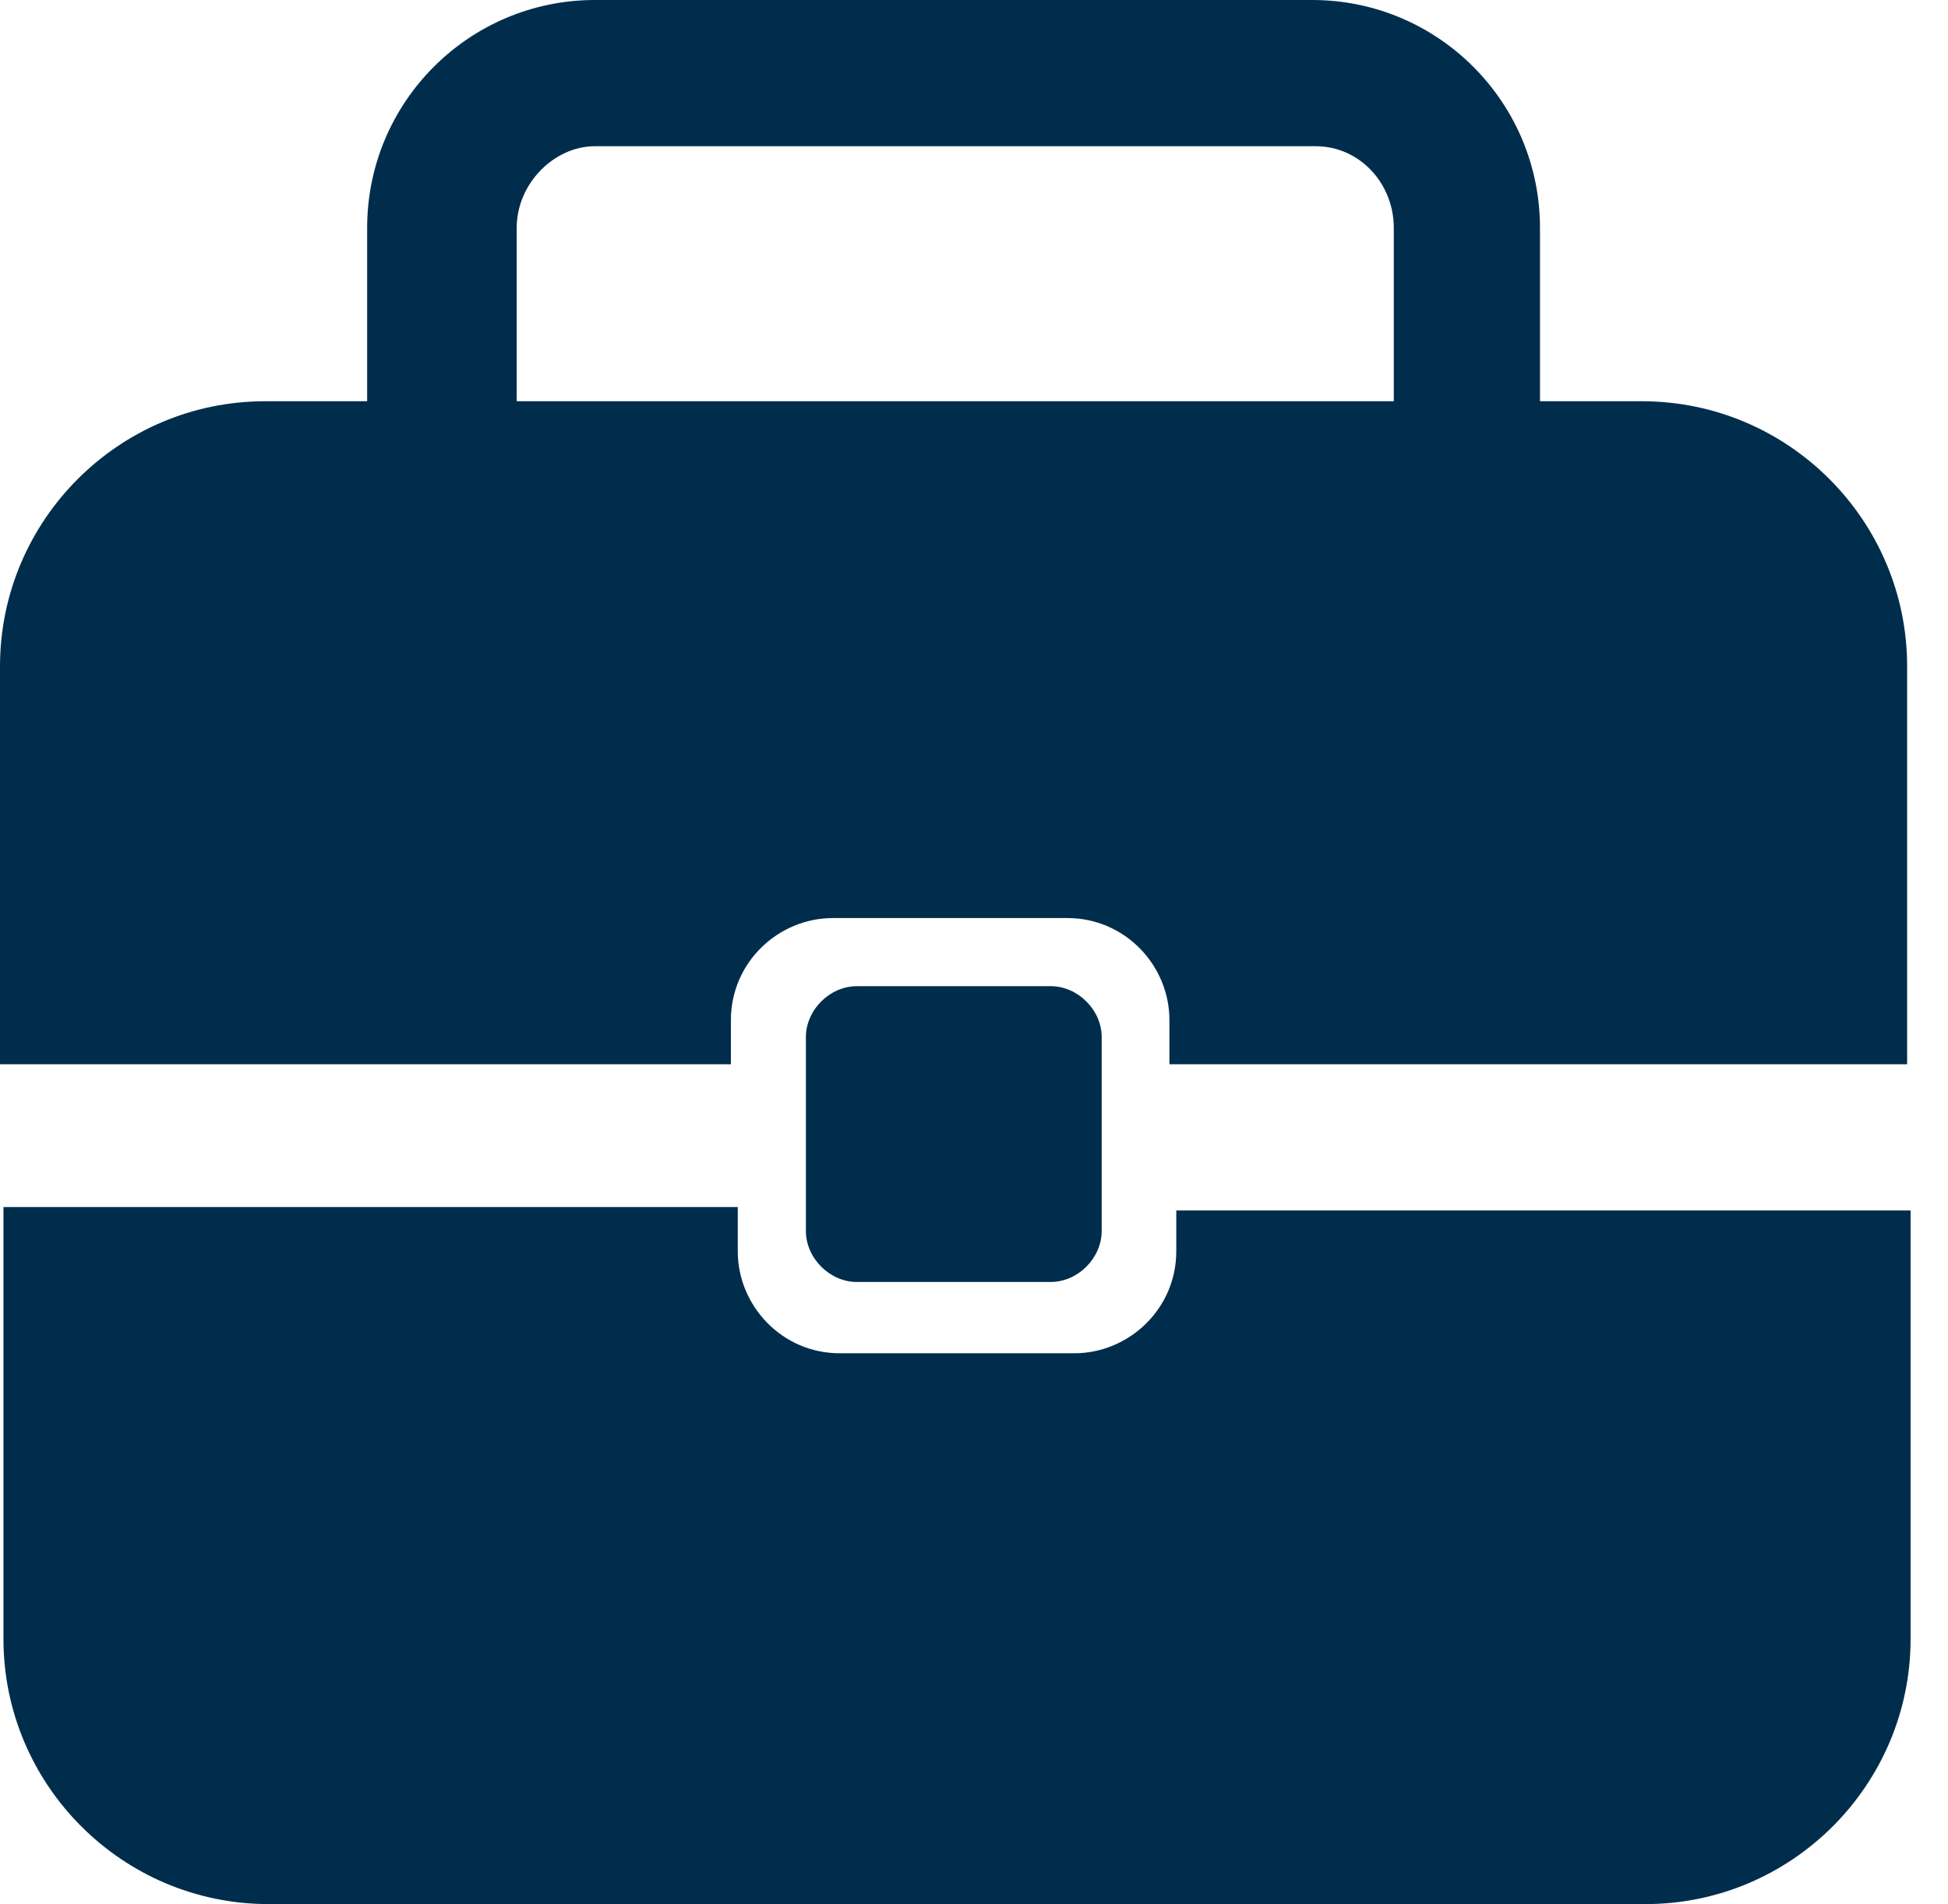 <svg width="44" height="43" viewBox="0 0 44 43" fill="none" xmlns="http://www.w3.org/2000/svg">
<path d="M37.087 9.061H34.784V5.145C34.784 2.304 32.48 0 29.639 0H13.438C10.596 0 8.293 2.304 8.293 5.145V9.061H5.989C2.688 9.061 0 11.748 0 15.05V24.034H16.509V23.036C16.509 21.73 17.584 20.732 18.812 20.732H24.111C25.416 20.732 26.414 21.807 26.414 23.036V24.034H43.077V15.05C43.077 11.748 40.389 9.061 37.087 9.061ZM31.482 9.061H11.671V5.145C11.671 4.146 12.516 3.302 13.438 3.302H29.716C30.714 3.302 31.482 4.146 31.482 5.145V9.061Z" fill="#012D4C"/>
<path d="M26.569 28.256C26.569 29.561 25.494 30.56 24.266 30.56H18.967C17.662 30.56 16.664 29.485 16.664 28.256V27.258H0.078V37.01C0.078 40.311 2.766 42.999 6.067 42.999H37.166C40.467 42.999 43.155 40.311 43.155 37.01V27.335H26.569V28.256Z" fill="#012D4C"/>
<path d="M23.732 28.95C24.346 28.95 24.884 28.412 24.884 27.798V23.421C24.884 22.807 24.346 22.27 23.732 22.27H19.355C18.741 22.27 18.203 22.807 18.203 23.421V27.798C18.203 28.412 18.741 28.95 19.355 28.95H23.732Z" fill="#012D4C"/>
</svg>
